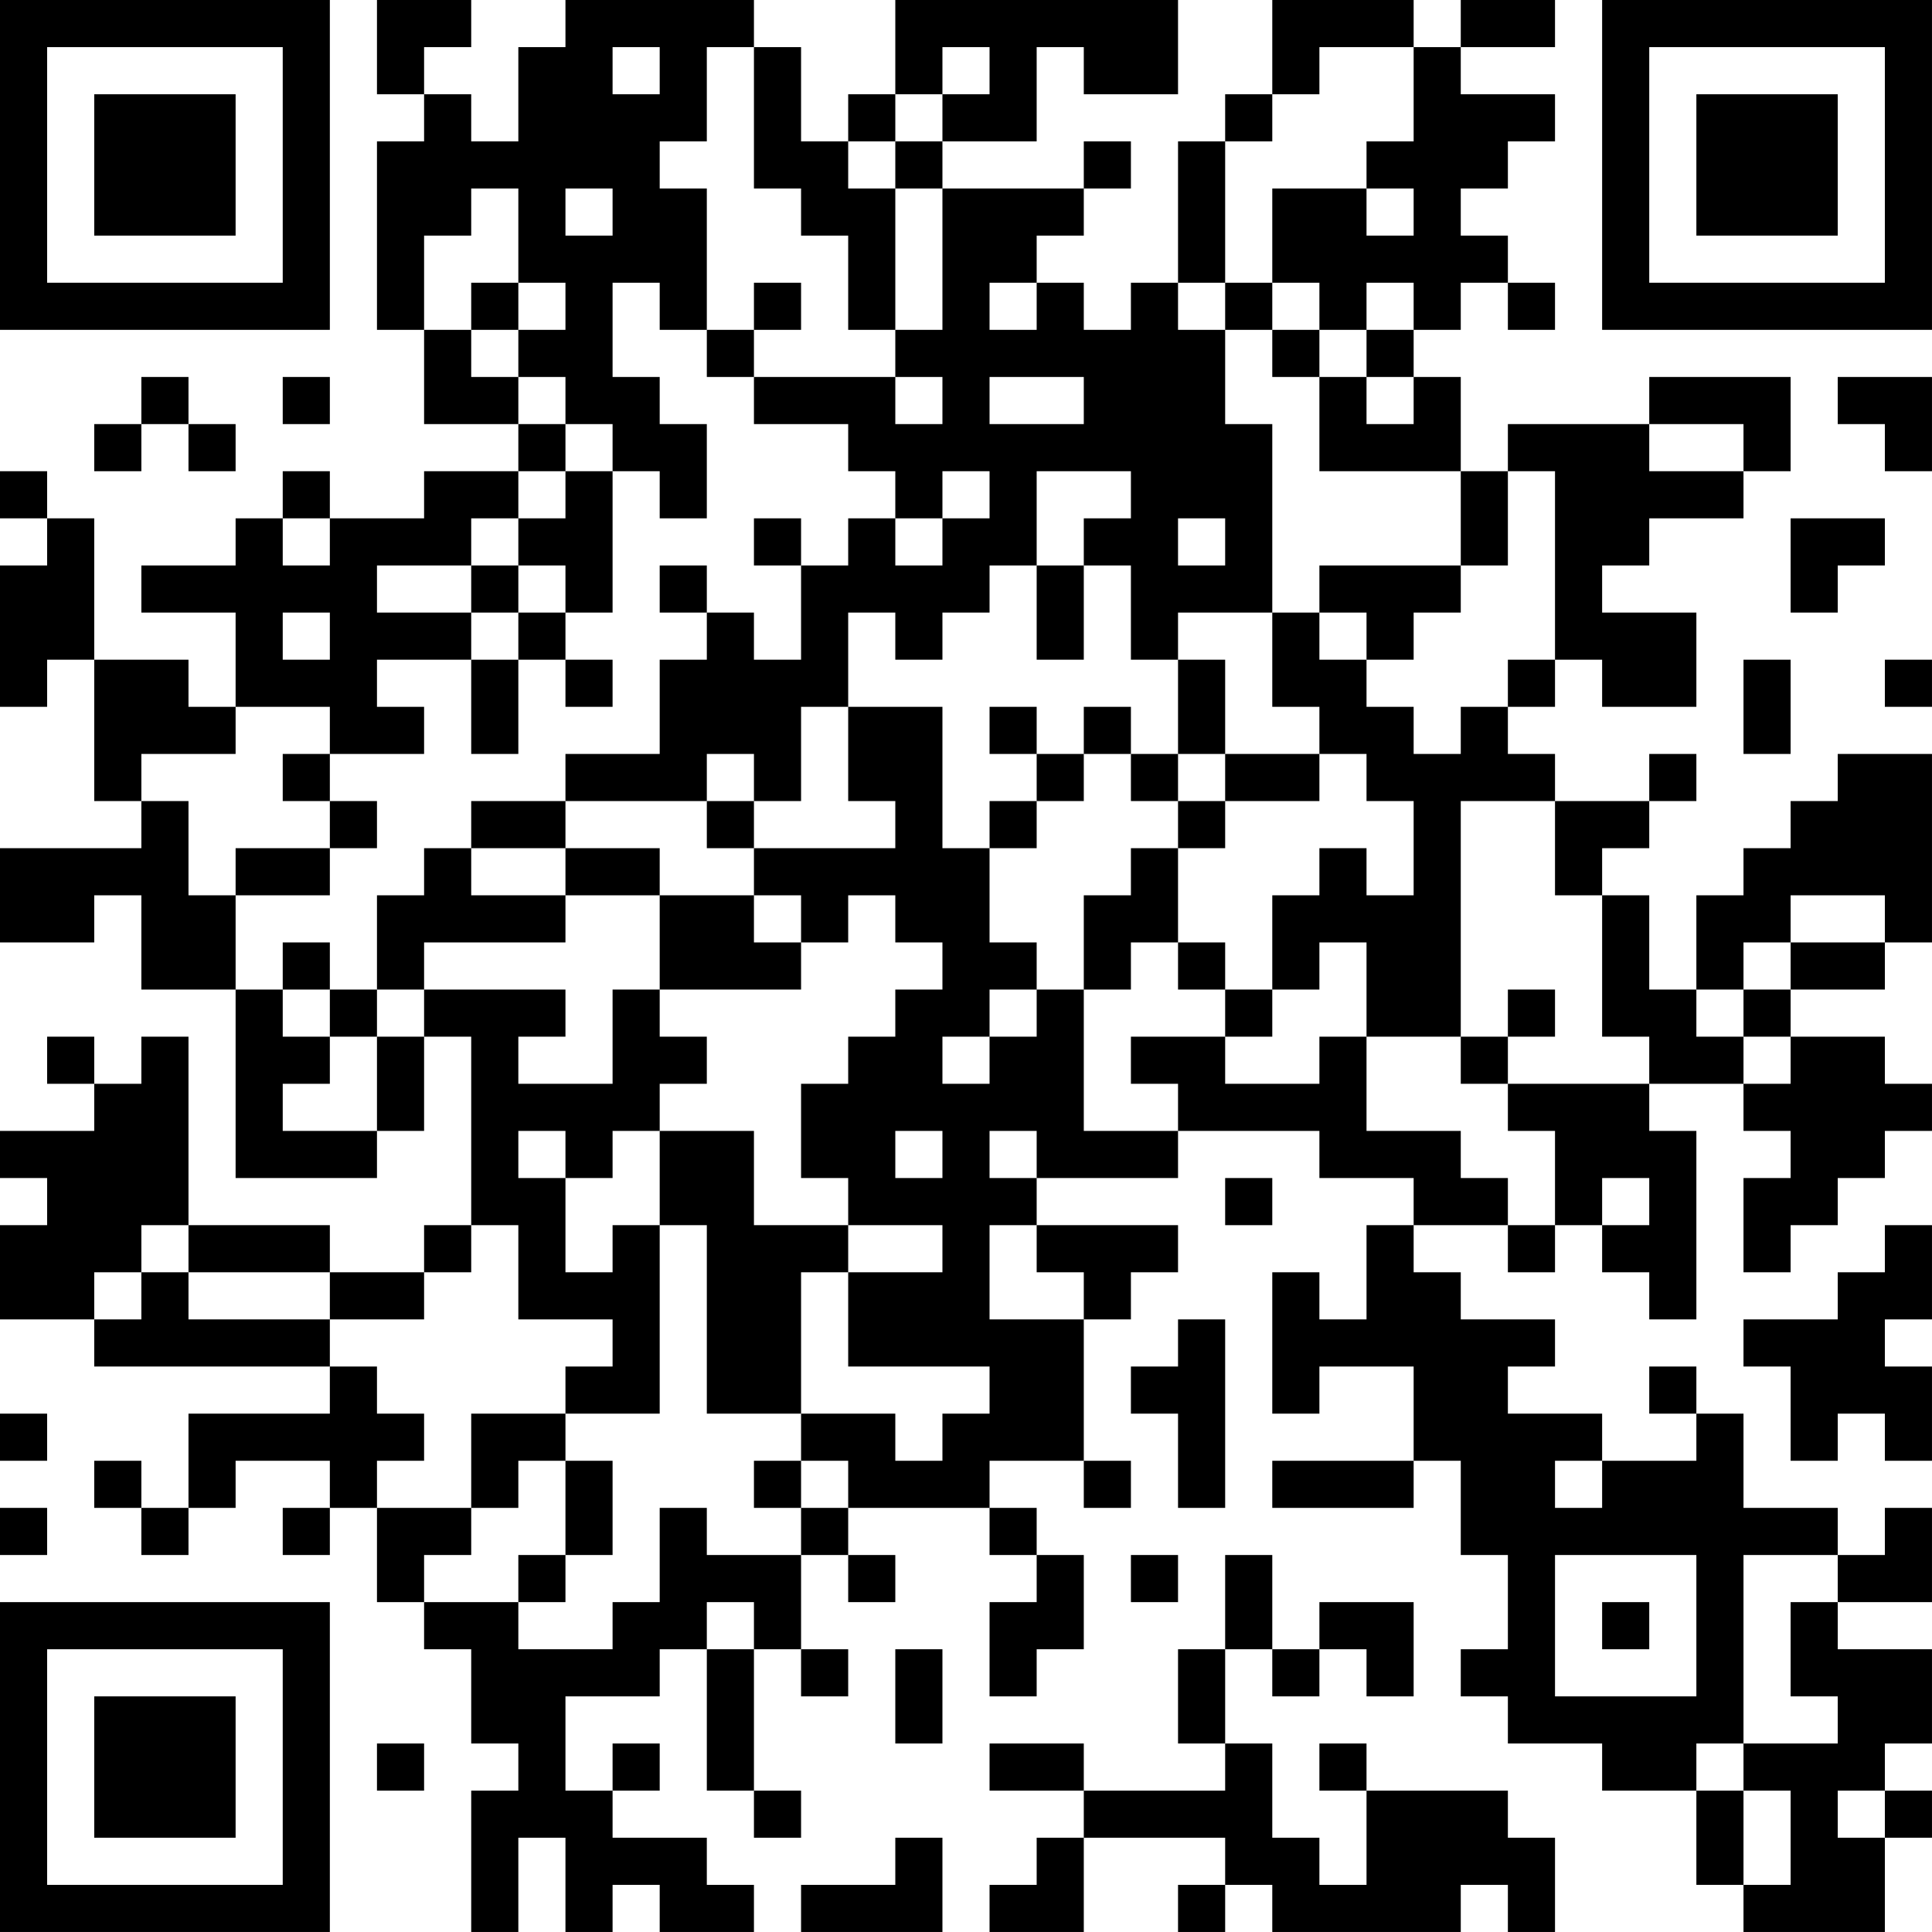 <?xml version="1.0" encoding="UTF-8"?>
<svg xmlns="http://www.w3.org/2000/svg" version="1.1" width="200" height="200" viewBox="0 0 200 200"><rect x="0" y="0" width="200" height="200" fill="#ffffff"/><g transform="scale(4.878)"><g transform="translate(0,0)"><path fill-rule="evenodd" d="M8 0L8 2L9 2L9 3L8 3L8 7L9 7L9 9L11 9L11 10L9 10L9 11L7 11L7 10L6 10L6 11L5 11L5 12L3 12L3 13L5 13L5 15L4 15L4 14L2 14L2 11L1 11L1 10L0 10L0 11L1 11L1 12L0 12L0 15L1 15L1 14L2 14L2 17L3 17L3 18L0 18L0 20L2 20L2 19L3 19L3 21L5 21L5 25L8 25L8 24L9 24L9 22L10 22L10 26L9 26L9 27L7 27L7 26L4 26L4 22L3 22L3 23L2 23L2 22L1 22L1 23L2 23L2 24L0 24L0 25L1 25L1 26L0 26L0 28L2 28L2 29L7 29L7 30L4 30L4 32L3 32L3 31L2 31L2 32L3 32L3 33L4 33L4 32L5 32L5 31L7 31L7 32L6 32L6 33L7 33L7 32L8 32L8 34L9 34L9 35L10 35L10 37L11 37L11 38L10 38L10 41L11 41L11 39L12 39L12 41L13 41L13 40L14 40L14 41L16 41L16 40L15 40L15 39L13 39L13 38L14 38L14 37L13 37L13 38L12 38L12 36L14 36L14 35L15 35L15 38L16 38L16 39L17 39L17 38L16 38L16 35L17 35L17 36L18 36L18 35L17 35L17 33L18 33L18 34L19 34L19 33L18 33L18 32L21 32L21 33L22 33L22 34L21 34L21 36L22 36L22 35L23 35L23 33L22 33L22 32L21 32L21 31L23 31L23 32L24 32L24 31L23 31L23 28L24 28L24 27L25 27L25 26L22 26L22 25L25 25L25 24L28 24L28 25L30 25L30 26L29 26L29 28L28 28L28 27L27 27L27 30L28 30L28 29L30 29L30 31L27 31L27 32L30 32L30 31L31 31L31 33L32 33L32 35L31 35L31 36L32 36L32 37L34 37L34 38L36 38L36 40L37 40L37 41L40 41L40 39L41 39L41 38L40 38L40 37L41 37L41 35L39 35L39 34L41 34L41 32L40 32L40 33L39 33L39 32L37 32L37 30L36 30L36 29L35 29L35 30L36 30L36 31L34 31L34 30L32 30L32 29L33 29L33 28L31 28L31 27L30 27L30 26L32 26L32 27L33 27L33 26L34 26L34 27L35 27L35 28L36 28L36 24L35 24L35 23L37 23L37 24L38 24L38 25L37 25L37 27L38 27L38 26L39 26L39 25L40 25L40 24L41 24L41 23L40 23L40 22L38 22L38 21L40 21L40 20L41 20L41 16L39 16L39 17L38 17L38 18L37 18L37 19L36 19L36 21L35 21L35 19L34 19L34 18L35 18L35 17L36 17L36 16L35 16L35 17L33 17L33 16L32 16L32 15L33 15L33 14L34 14L34 15L36 15L36 13L34 13L34 12L35 12L35 11L37 11L37 10L38 10L38 8L35 8L35 9L32 9L32 10L31 10L31 8L30 8L30 7L31 7L31 6L32 6L32 7L33 7L33 6L32 6L32 5L31 5L31 4L32 4L32 3L33 3L33 2L31 2L31 1L33 1L33 0L31 0L31 1L30 1L30 0L27 0L27 2L26 2L26 3L25 3L25 6L24 6L24 7L23 7L23 6L22 6L22 5L23 5L23 4L24 4L24 3L23 3L23 4L20 4L20 3L22 3L22 1L23 1L23 2L25 2L25 0L19 0L19 2L18 2L18 3L17 3L17 1L16 1L16 0L12 0L12 1L11 1L11 3L10 3L10 2L9 2L9 1L10 1L10 0ZM13 1L13 2L14 2L14 1ZM15 1L15 3L14 3L14 4L15 4L15 7L14 7L14 6L13 6L13 8L14 8L14 9L15 9L15 11L14 11L14 10L13 10L13 9L12 9L12 8L11 8L11 7L12 7L12 6L11 6L11 4L10 4L10 5L9 5L9 7L10 7L10 8L11 8L11 9L12 9L12 10L11 10L11 11L10 11L10 12L8 12L8 13L10 13L10 14L8 14L8 15L9 15L9 16L7 16L7 15L5 15L5 16L3 16L3 17L4 17L4 19L5 19L5 21L6 21L6 22L7 22L7 23L6 23L6 24L8 24L8 22L9 22L9 21L12 21L12 22L11 22L11 23L13 23L13 21L14 21L14 22L15 22L15 23L14 23L14 24L13 24L13 25L12 25L12 24L11 24L11 25L12 25L12 27L13 27L13 26L14 26L14 30L12 30L12 29L13 29L13 28L11 28L11 26L10 26L10 27L9 27L9 28L7 28L7 27L4 27L4 26L3 26L3 27L2 27L2 28L3 28L3 27L4 27L4 28L7 28L7 29L8 29L8 30L9 30L9 31L8 31L8 32L10 32L10 33L9 33L9 34L11 34L11 35L13 35L13 34L14 34L14 32L15 32L15 33L17 33L17 32L18 32L18 31L17 31L17 30L19 30L19 31L20 31L20 30L21 30L21 29L18 29L18 27L20 27L20 26L18 26L18 25L17 25L17 23L18 23L18 22L19 22L19 21L20 21L20 20L19 20L19 19L18 19L18 20L17 20L17 19L16 19L16 18L19 18L19 17L18 17L18 15L20 15L20 18L21 18L21 20L22 20L22 21L21 21L21 22L20 22L20 23L21 23L21 22L22 22L22 21L23 21L23 24L25 24L25 23L24 23L24 22L26 22L26 23L28 23L28 22L29 22L29 24L31 24L31 25L32 25L32 26L33 26L33 24L32 24L32 23L35 23L35 22L34 22L34 19L33 19L33 17L31 17L31 22L29 22L29 20L28 20L28 21L27 21L27 19L28 19L28 18L29 18L29 19L30 19L30 17L29 17L29 16L28 16L28 15L27 15L27 13L28 13L28 14L29 14L29 15L30 15L30 16L31 16L31 15L32 15L32 14L33 14L33 10L32 10L32 12L31 12L31 10L28 10L28 8L29 8L29 9L30 9L30 8L29 8L29 7L30 7L30 6L29 6L29 7L28 7L28 6L27 6L27 4L29 4L29 5L30 5L30 4L29 4L29 3L30 3L30 1L28 1L28 2L27 2L27 3L26 3L26 6L25 6L25 7L26 7L26 9L27 9L27 13L25 13L25 14L24 14L24 12L23 12L23 11L24 11L24 10L22 10L22 12L21 12L21 13L20 13L20 14L19 14L19 13L18 13L18 15L17 15L17 17L16 17L16 16L15 16L15 17L12 17L12 16L14 16L14 14L15 14L15 13L16 13L16 14L17 14L17 12L18 12L18 11L19 11L19 12L20 12L20 11L21 11L21 10L20 10L20 11L19 11L19 10L18 10L18 9L16 9L16 8L19 8L19 9L20 9L20 8L19 8L19 7L20 7L20 4L19 4L19 3L20 3L20 2L21 2L21 1L20 1L20 2L19 2L19 3L18 3L18 4L19 4L19 7L18 7L18 5L17 5L17 4L16 4L16 1ZM12 4L12 5L13 5L13 4ZM10 6L10 7L11 7L11 6ZM16 6L16 7L15 7L15 8L16 8L16 7L17 7L17 6ZM21 6L21 7L22 7L22 6ZM26 6L26 7L27 7L27 8L28 8L28 7L27 7L27 6ZM3 8L3 9L2 9L2 10L3 10L3 9L4 9L4 10L5 10L5 9L4 9L4 8ZM6 8L6 9L7 9L7 8ZM21 8L21 9L23 9L23 8ZM39 8L39 9L40 9L40 10L41 10L41 8ZM35 9L35 10L37 10L37 9ZM12 10L12 11L11 11L11 12L10 12L10 13L11 13L11 14L10 14L10 16L11 16L11 14L12 14L12 15L13 15L13 14L12 14L12 13L13 13L13 10ZM6 11L6 12L7 12L7 11ZM16 11L16 12L17 12L17 11ZM25 11L25 12L26 12L26 11ZM38 11L38 13L39 13L39 12L40 12L40 11ZM11 12L11 13L12 13L12 12ZM14 12L14 13L15 13L15 12ZM22 12L22 14L23 14L23 12ZM28 12L28 13L29 13L29 14L30 14L30 13L31 13L31 12ZM6 13L6 14L7 14L7 13ZM25 14L25 16L24 16L24 15L23 15L23 16L22 16L22 15L21 15L21 16L22 16L22 17L21 17L21 18L22 18L22 17L23 17L23 16L24 16L24 17L25 17L25 18L24 18L24 19L23 19L23 21L24 21L24 20L25 20L25 21L26 21L26 22L27 22L27 21L26 21L26 20L25 20L25 18L26 18L26 17L28 17L28 16L26 16L26 14ZM37 14L37 16L38 16L38 14ZM40 14L40 15L41 15L41 14ZM6 16L6 17L7 17L7 18L5 18L5 19L7 19L7 18L8 18L8 17L7 17L7 16ZM25 16L25 17L26 17L26 16ZM10 17L10 18L9 18L9 19L8 19L8 21L7 21L7 20L6 20L6 21L7 21L7 22L8 22L8 21L9 21L9 20L12 20L12 19L14 19L14 21L17 21L17 20L16 20L16 19L14 19L14 18L12 18L12 17ZM15 17L15 18L16 18L16 17ZM10 18L10 19L12 19L12 18ZM38 19L38 20L37 20L37 21L36 21L36 22L37 22L37 23L38 23L38 22L37 22L37 21L38 21L38 20L40 20L40 19ZM32 21L32 22L31 22L31 23L32 23L32 22L33 22L33 21ZM14 24L14 26L15 26L15 30L17 30L17 27L18 27L18 26L16 26L16 24ZM19 24L19 25L20 25L20 24ZM21 24L21 25L22 25L22 24ZM26 25L26 26L27 26L27 25ZM34 25L34 26L35 26L35 25ZM21 26L21 28L23 28L23 27L22 27L22 26ZM40 26L40 27L39 27L39 28L37 28L37 29L38 29L38 31L39 31L39 30L40 30L40 31L41 31L41 29L40 29L40 28L41 28L41 26ZM25 28L25 29L24 29L24 30L25 30L25 32L26 32L26 28ZM0 30L0 31L1 31L1 30ZM10 30L10 32L11 32L11 31L12 31L12 33L11 33L11 34L12 34L12 33L13 33L13 31L12 31L12 30ZM16 31L16 32L17 32L17 31ZM33 31L33 32L34 32L34 31ZM0 32L0 33L1 33L1 32ZM24 33L24 34L25 34L25 33ZM26 33L26 35L25 35L25 37L26 37L26 38L23 38L23 37L21 37L21 38L23 38L23 39L22 39L22 40L21 40L21 41L23 41L23 39L26 39L26 40L25 40L25 41L26 41L26 40L27 40L27 41L31 41L31 40L32 40L32 41L33 41L33 39L32 39L32 38L29 38L29 37L28 37L28 38L29 38L29 40L28 40L28 39L27 39L27 37L26 37L26 35L27 35L27 36L28 36L28 35L29 35L29 36L30 36L30 34L28 34L28 35L27 35L27 33ZM33 33L33 36L36 36L36 33ZM37 33L37 37L36 37L36 38L37 38L37 40L38 40L38 38L37 38L37 37L39 37L39 36L38 36L38 34L39 34L39 33ZM15 34L15 35L16 35L16 34ZM34 34L34 35L35 35L35 34ZM19 35L19 37L20 37L20 35ZM8 37L8 38L9 38L9 37ZM39 38L39 39L40 39L40 38ZM19 39L19 40L17 40L17 41L20 41L20 39ZM0 0L0 7L7 7L7 0ZM1 1L1 6L6 6L6 1ZM2 2L2 5L5 5L5 2ZM34 0L34 7L41 7L41 0ZM35 1L35 6L40 6L40 1ZM36 2L36 5L39 5L39 2ZM0 34L0 41L7 41L7 34ZM1 35L1 40L6 40L6 35ZM2 36L2 39L5 39L5 36Z" fill="#000000"/></g></g></svg>
